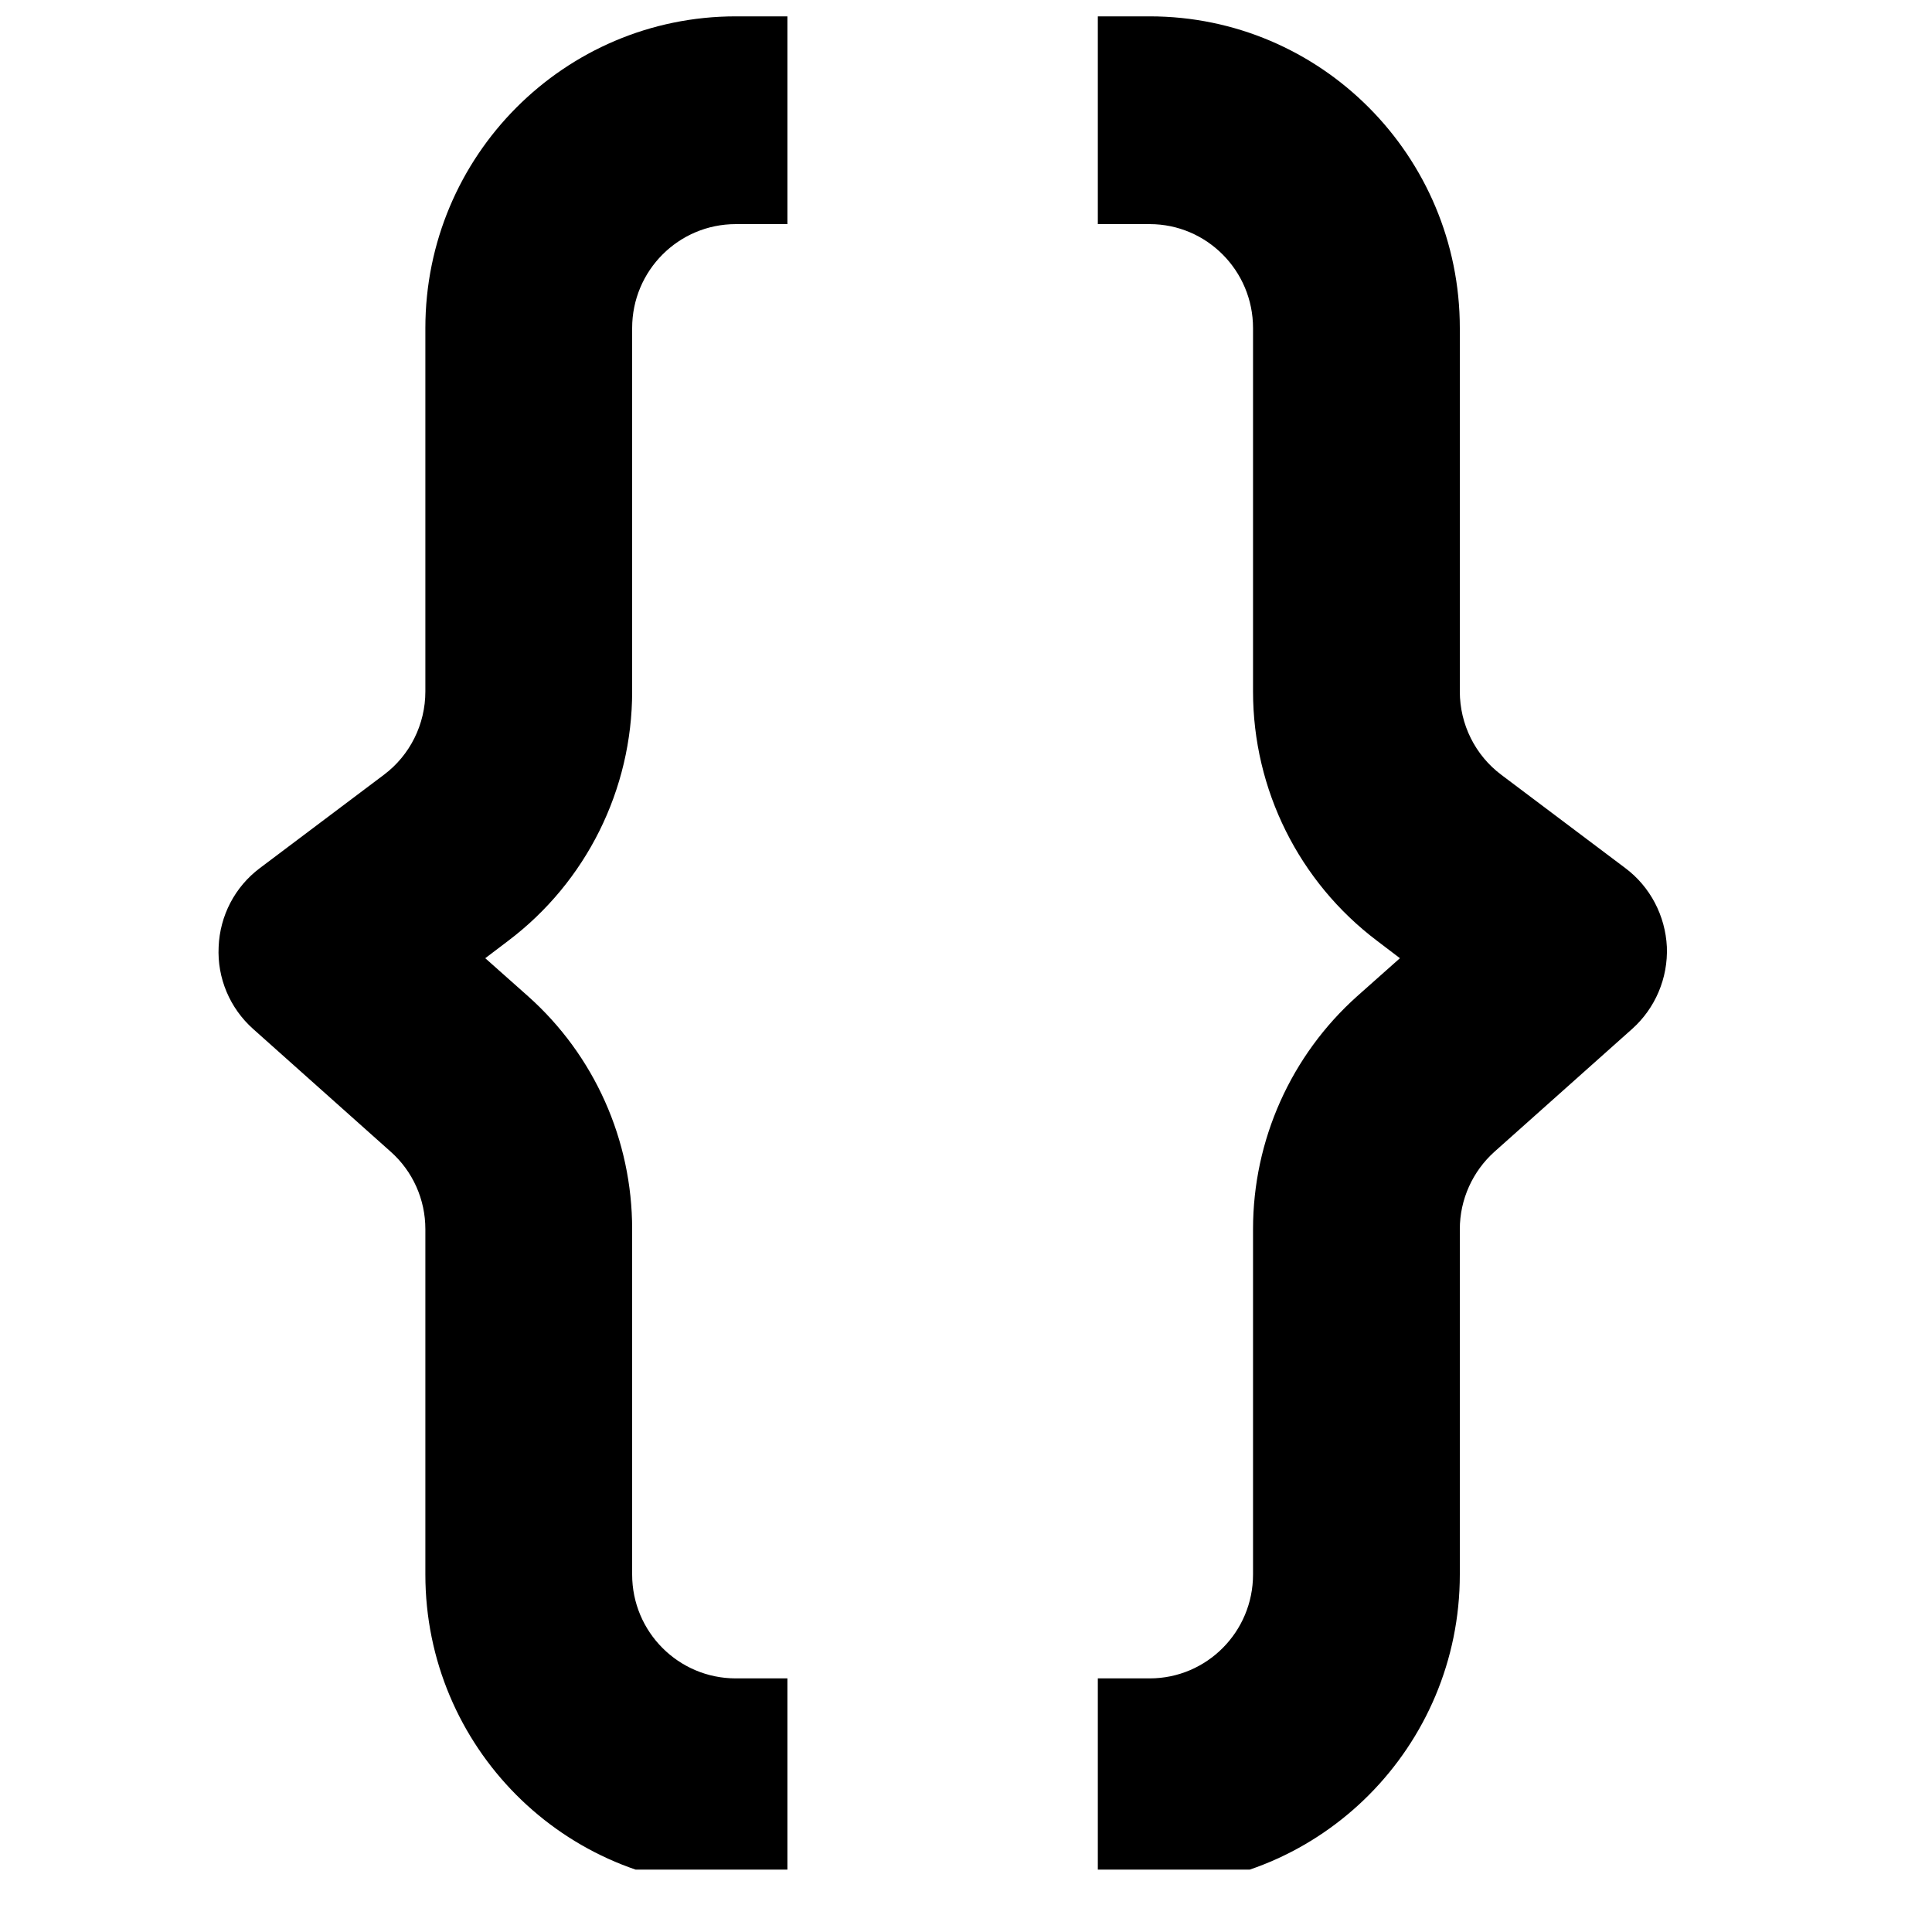 <svg xmlns="http://www.w3.org/2000/svg" xmlns:xlink="http://www.w3.org/1999/xlink" width="40" zoomAndPan="magnify" viewBox="0 0 30 30" height="40" preserveAspectRatio="xMidYMid meet" version="1.0"><defs><clipPath id="08f67cc99d"><path d="M 17 0.254 L 25.887 0.254 L 25.887 29.031 L 17 29.031 Z M 17 0.254 " clip-rule="nonzero"/></clipPath><clipPath id="17a9d46939"><path d="M 3.387 0.254 L 13 0.254 L 13 29.031 L 3.387 29.031 Z M 3.387 0.254 " clip-rule="nonzero"/></clipPath></defs><g clip-path="url(#08f67cc99d)"><path fill="#000000" d="M 17.852 3.48 L 17.047 3.48 L 17.047 0.254 L 17.852 0.254 C 20.512 0.254 22.668 2.422 22.668 5.094 L 22.668 10.738 C 22.668 11.246 22.906 11.727 23.312 12.031 L 25.238 13.48 C 25.625 13.77 25.859 14.219 25.883 14.703 C 25.902 15.188 25.703 15.656 25.344 15.977 L 23.207 17.883 C 22.867 18.188 22.668 18.625 22.668 19.086 L 22.668 24.449 C 22.668 27.121 20.512 29.289 17.852 29.289 L 17.047 29.289 L 17.047 26.062 L 17.852 26.062 C 18.738 26.062 19.457 25.34 19.457 24.449 L 19.457 19.086 C 19.457 17.703 20.047 16.387 21.074 15.469 L 21.738 14.879 L 21.383 14.609 C 20.172 13.695 19.457 12.262 19.457 10.738 L 19.457 5.094 C 19.457 4.203 18.738 3.48 17.852 3.48 Z M 17.852 3.48 " fill-opacity="1" fill-rule="evenodd"/></g><g clip-path="url(#17a9d46939)"><path fill="#000000" d="M 11.426 3.48 L 12.227 3.48 L 12.227 0.254 L 11.426 0.254 C 8.762 0.254 6.605 2.422 6.605 5.094 L 6.605 10.738 C 6.605 11.246 6.367 11.727 5.961 12.031 L 4.035 13.48 C 3.648 13.77 3.414 14.219 3.395 14.703 C 3.371 15.188 3.57 15.656 3.93 15.977 L 6.066 17.883 C 6.41 18.188 6.605 18.625 6.605 19.086 L 6.605 24.449 C 6.605 27.121 8.762 29.289 11.426 29.289 L 12.227 29.289 L 12.227 26.062 L 11.426 26.062 C 10.535 26.062 9.816 25.34 9.816 24.449 L 9.816 19.086 C 9.816 17.703 9.23 16.387 8.199 15.469 L 7.535 14.879 L 7.891 14.609 C 9.102 13.695 9.816 12.262 9.816 10.738 L 9.816 5.094 C 9.816 4.203 10.535 3.48 11.426 3.48 Z M 11.426 3.48 " fill-opacity="1" fill-rule="evenodd"/></g></svg>